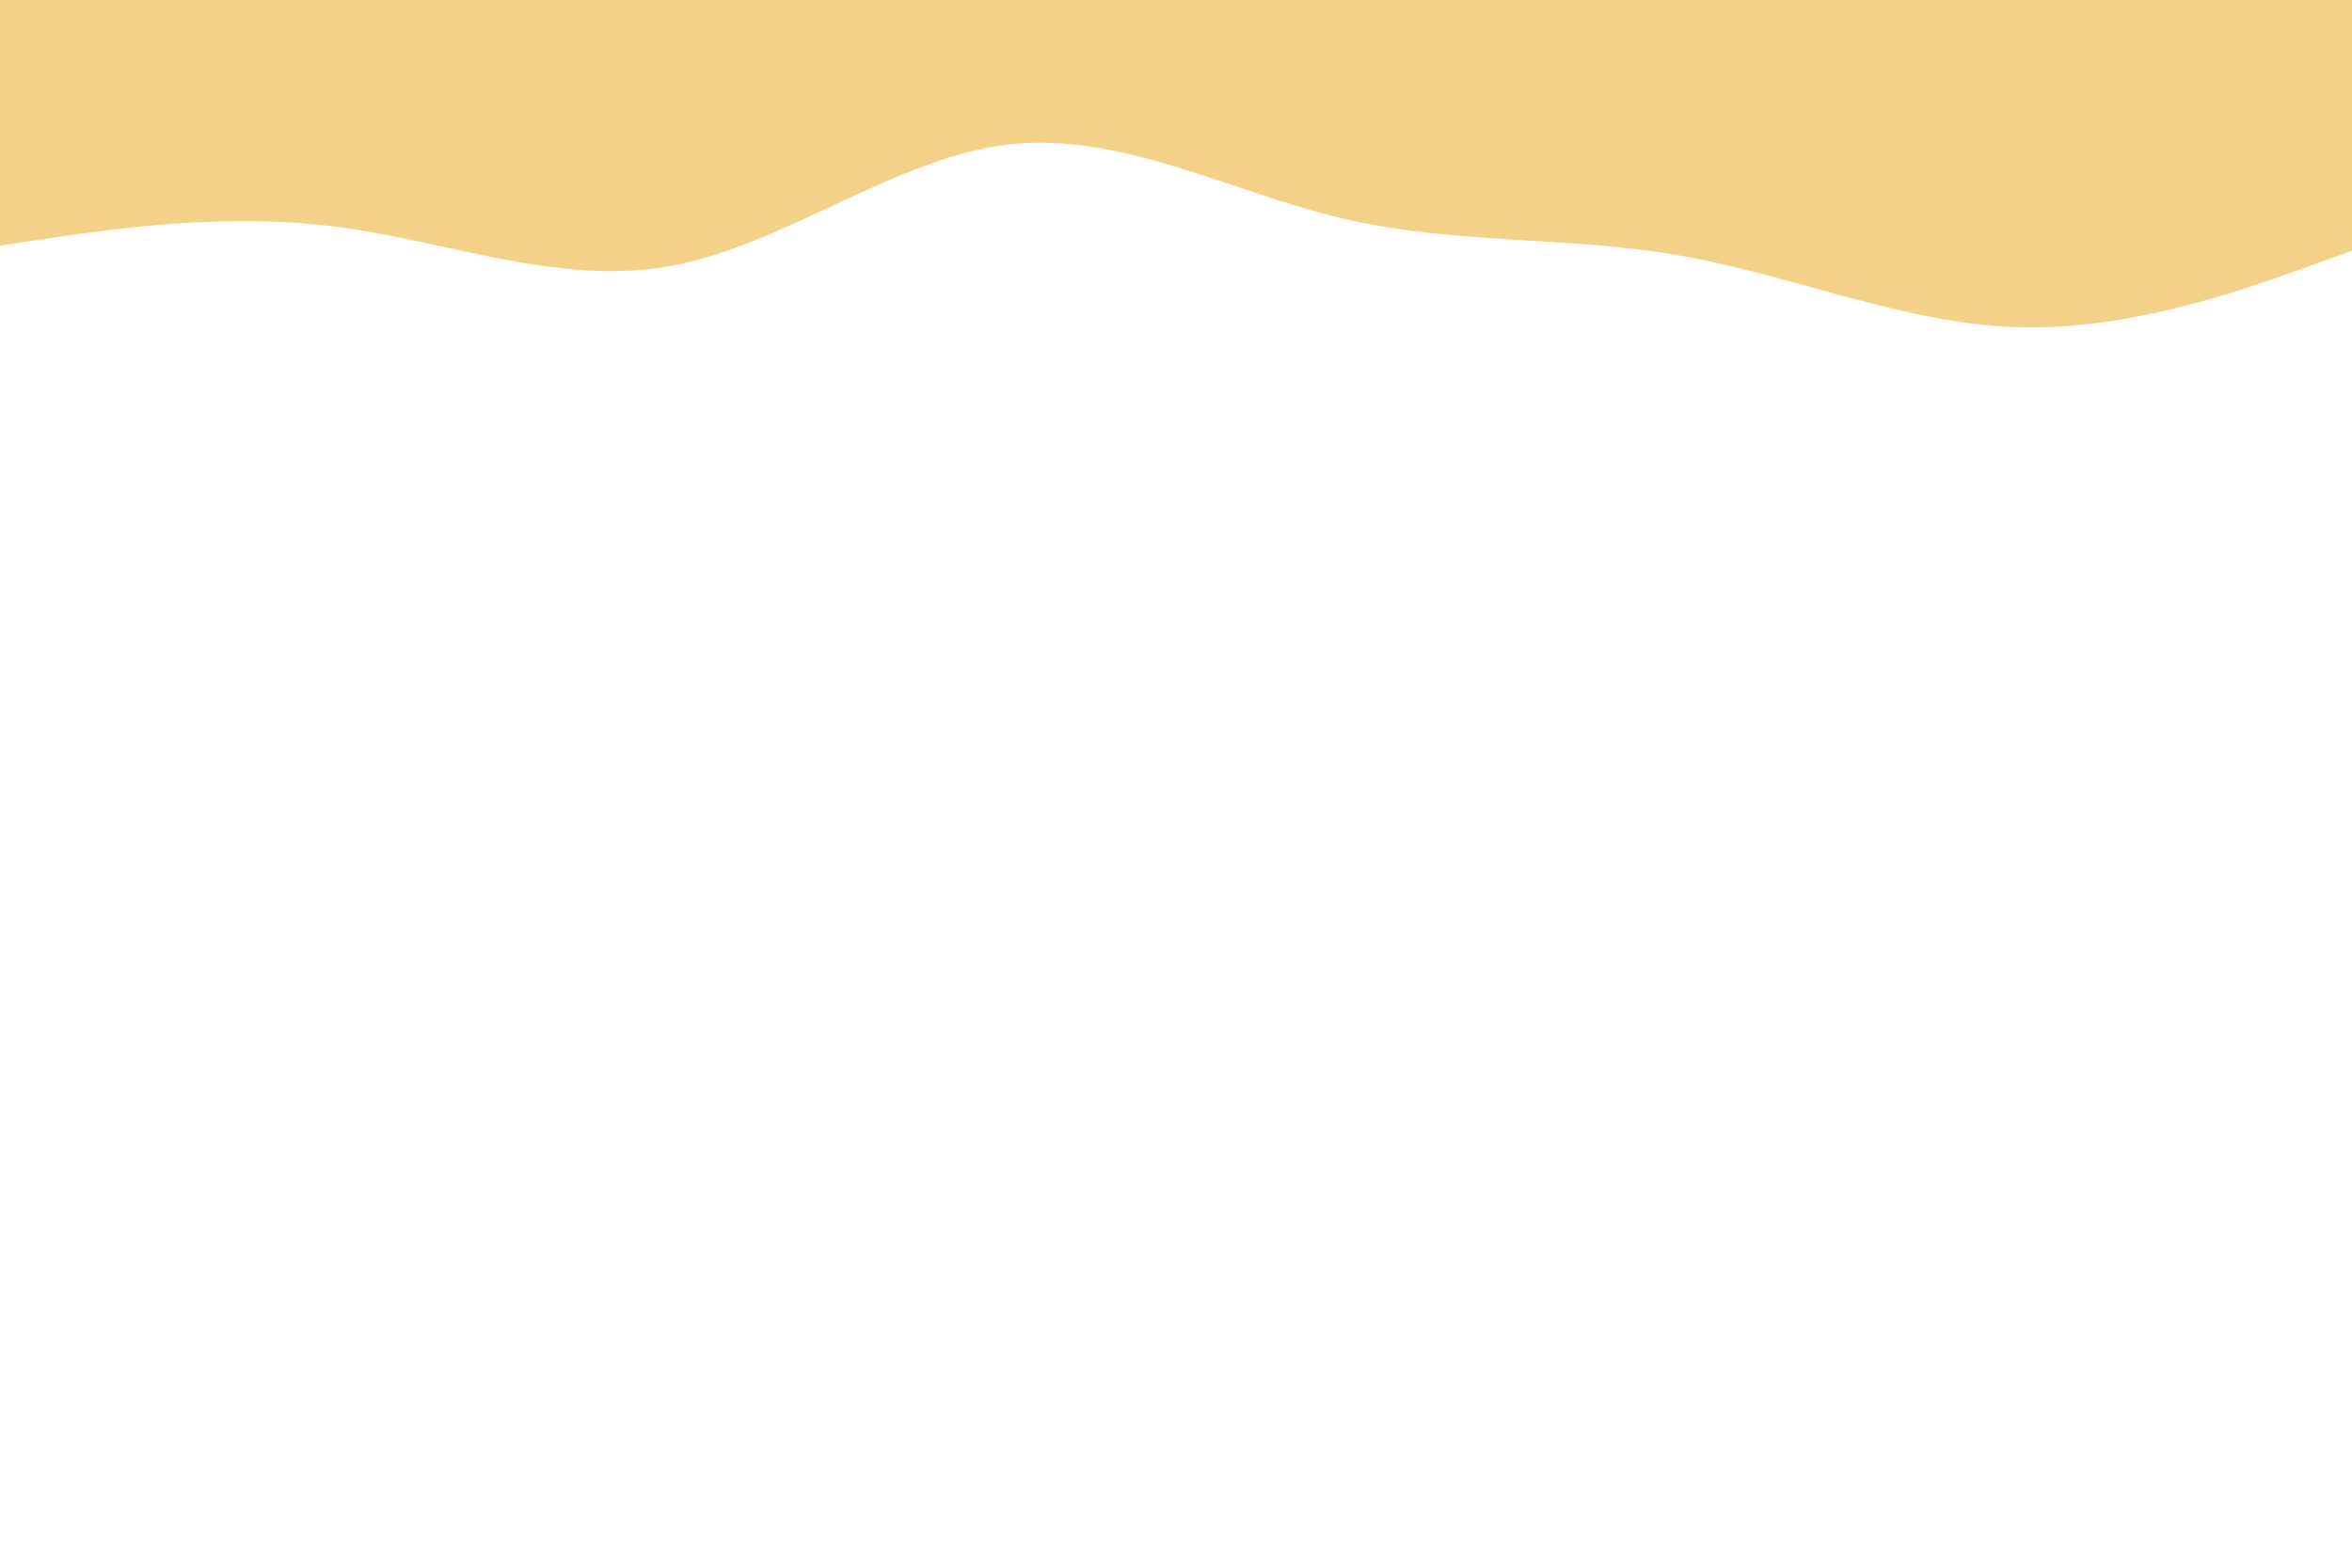 <svg id="visual" viewBox="0 0 900 600" width="900" height="600" xmlns="http://www.w3.org/2000/svg" xmlns:xlink="http://www.w3.org/1999/xlink" version="1.1"><path d="M0 94L21.5 90.8C43 87.7 86 81.3 128.8 86.8C171.7 92.3 214.3 109.7 257.2 101.7C300 93.7 343 60.3 385.8 55.3C428.7 50.3 471.3 73.7 514.2 83.7C557 93.7 600 90.3 642.8 97.8C685.7 105.3 728.3 123.7 771.2 125.2C814 126.7 857 111.3 878.5 103.7L900 96L900 0L878.5 0C857 0 814 0 771.2 0C728.3 0 685.7 0 642.8 0C600 0 557 0 514.2 0C471.3 0 428.7 0 385.8 0C343 0 300 0 257.2 0C214.3 0 171.7 0 128.8 0C86 0 43 0 21.5 0L0 0Z" fill="#F3D188" stroke-linecap="round" stroke-linejoin="miter"></path></svg>